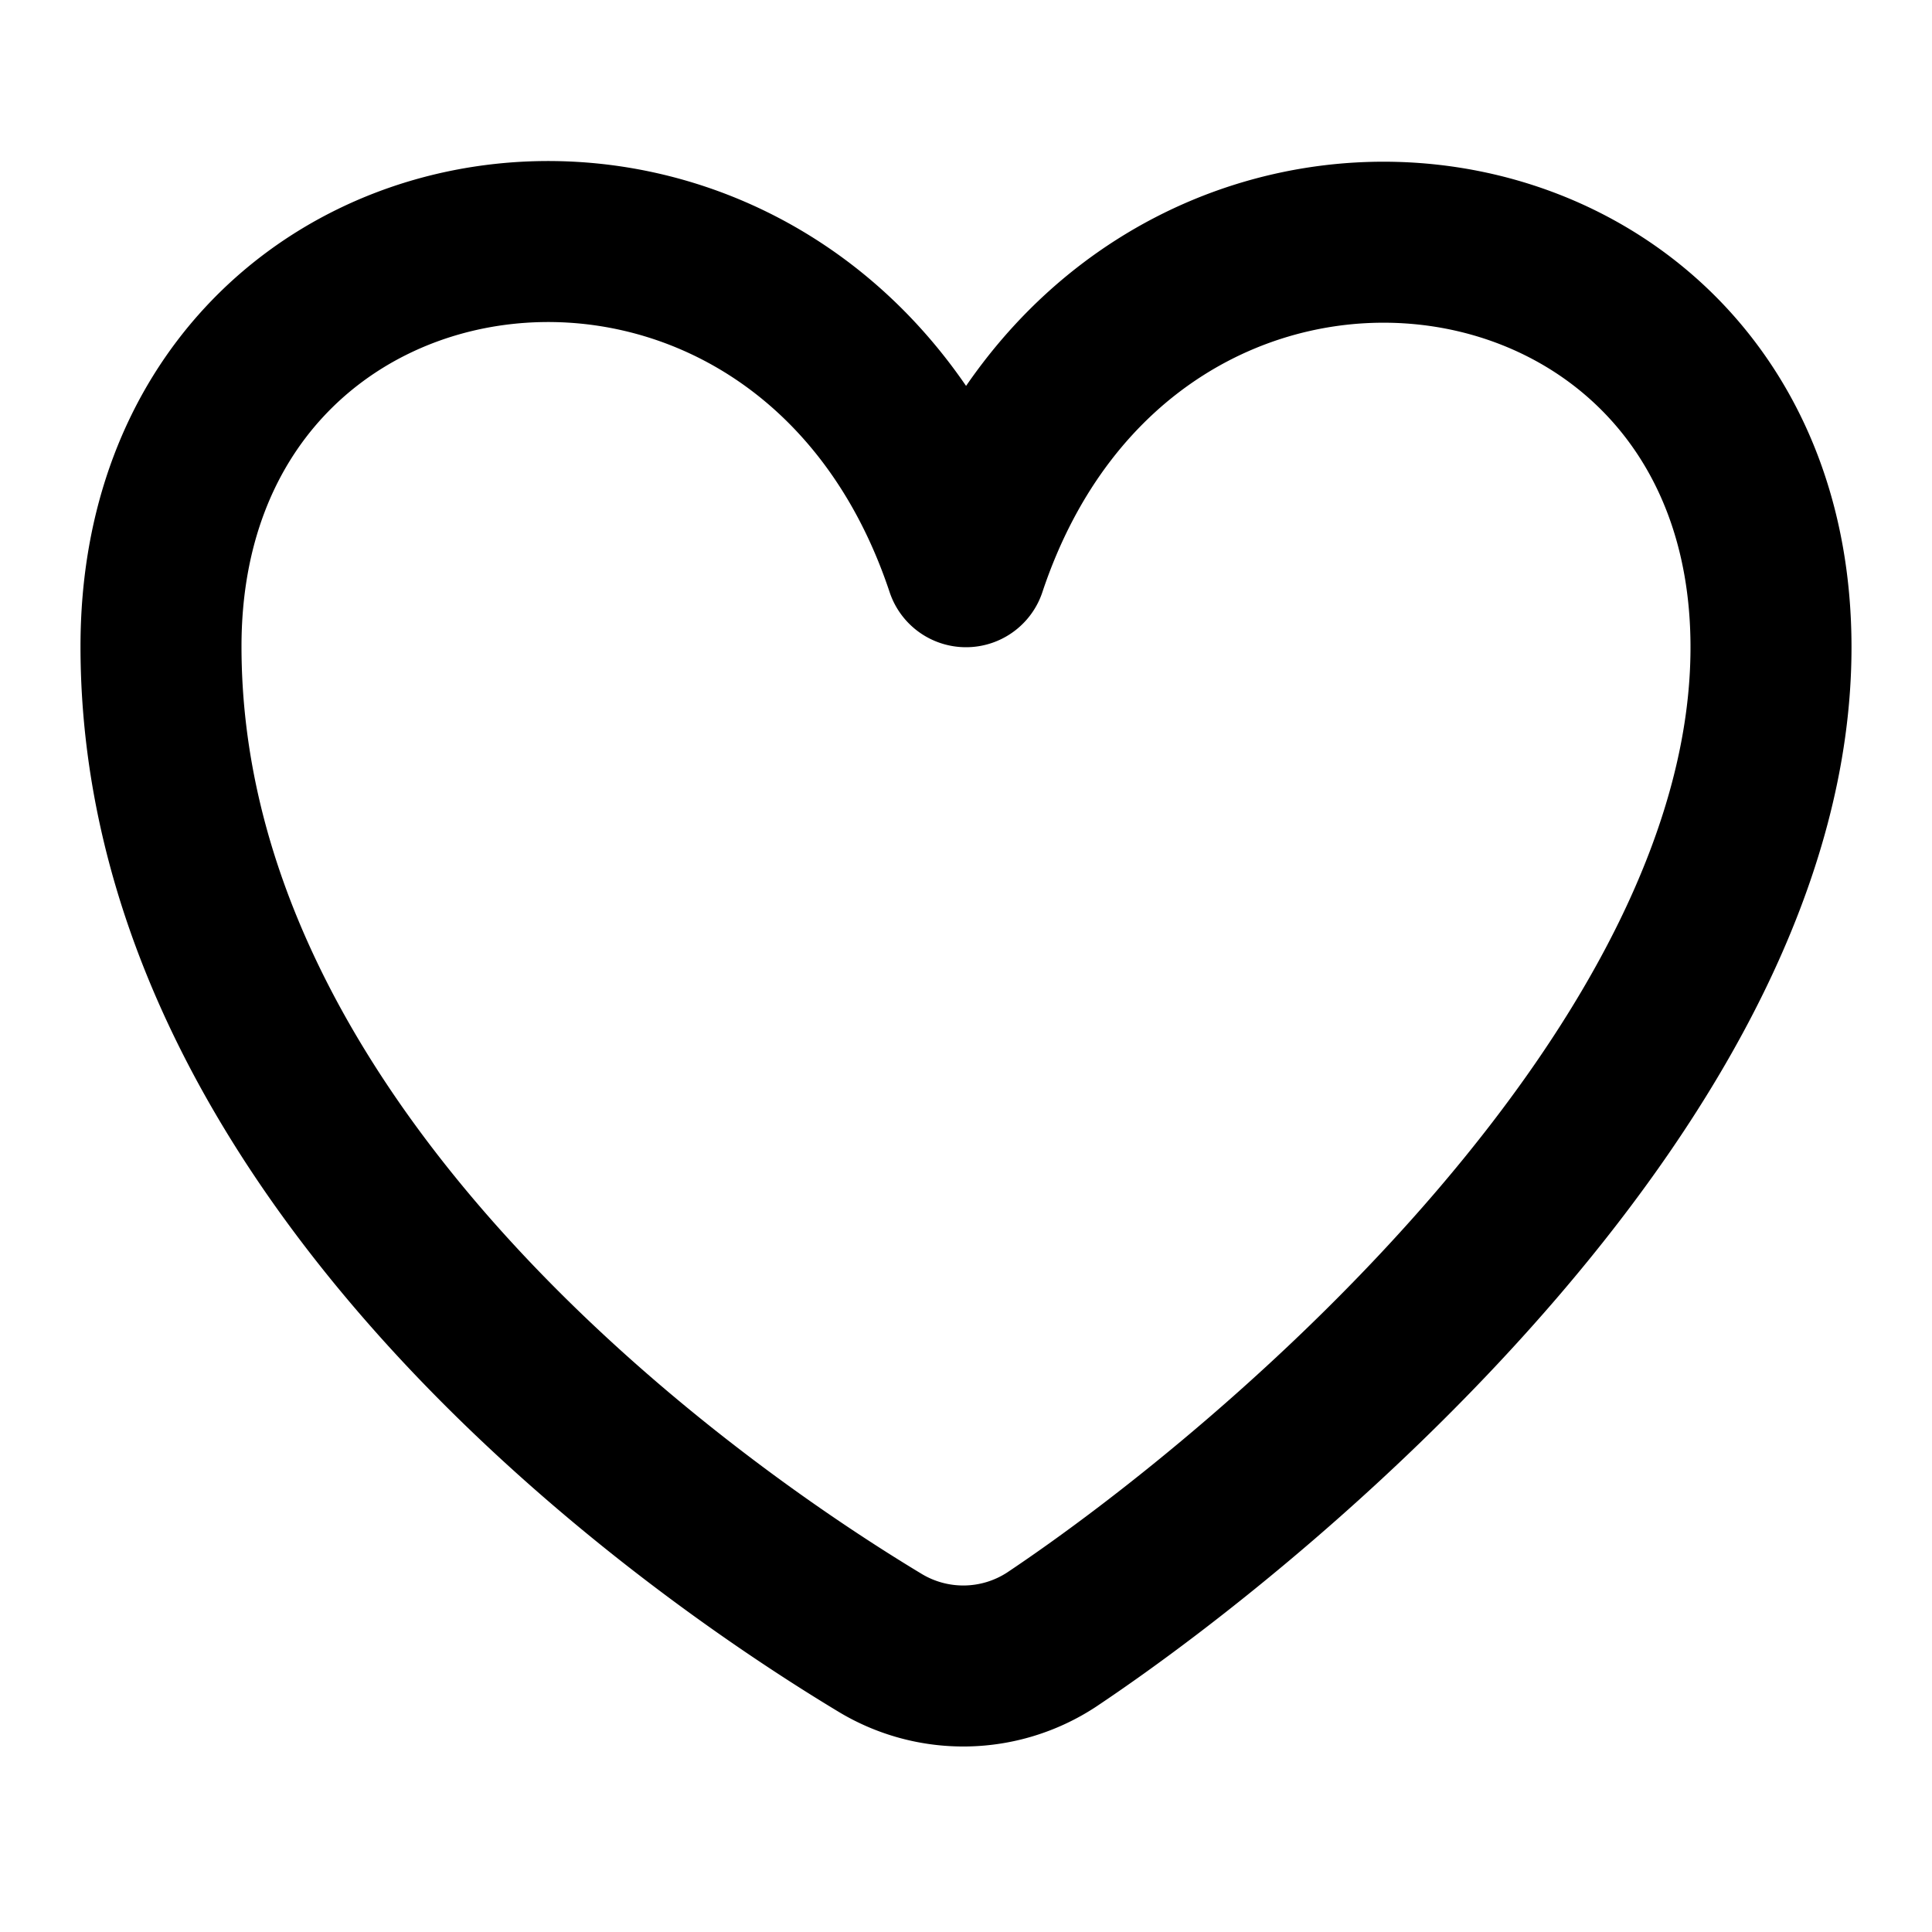 <svg
  xmlns="http://www.w3.org/2000/svg"
  width="24"
  height="24"
  viewBox="0 0 24 24"
  fill="none"
  stroke="currentColor"
  stroke-width="2"
  stroke-linecap="round"
  stroke-linejoin="round"
>
  <path d="M10.92 20.4a2 2 0 0 0 2.14-.03C15.95 18.44 22 13.25 22 8.04c0-6-8-7-10-1-2-6.01-10-5.01-10 .99 0 6.07 6.02 10.62 8.92 12.37" />
</svg>